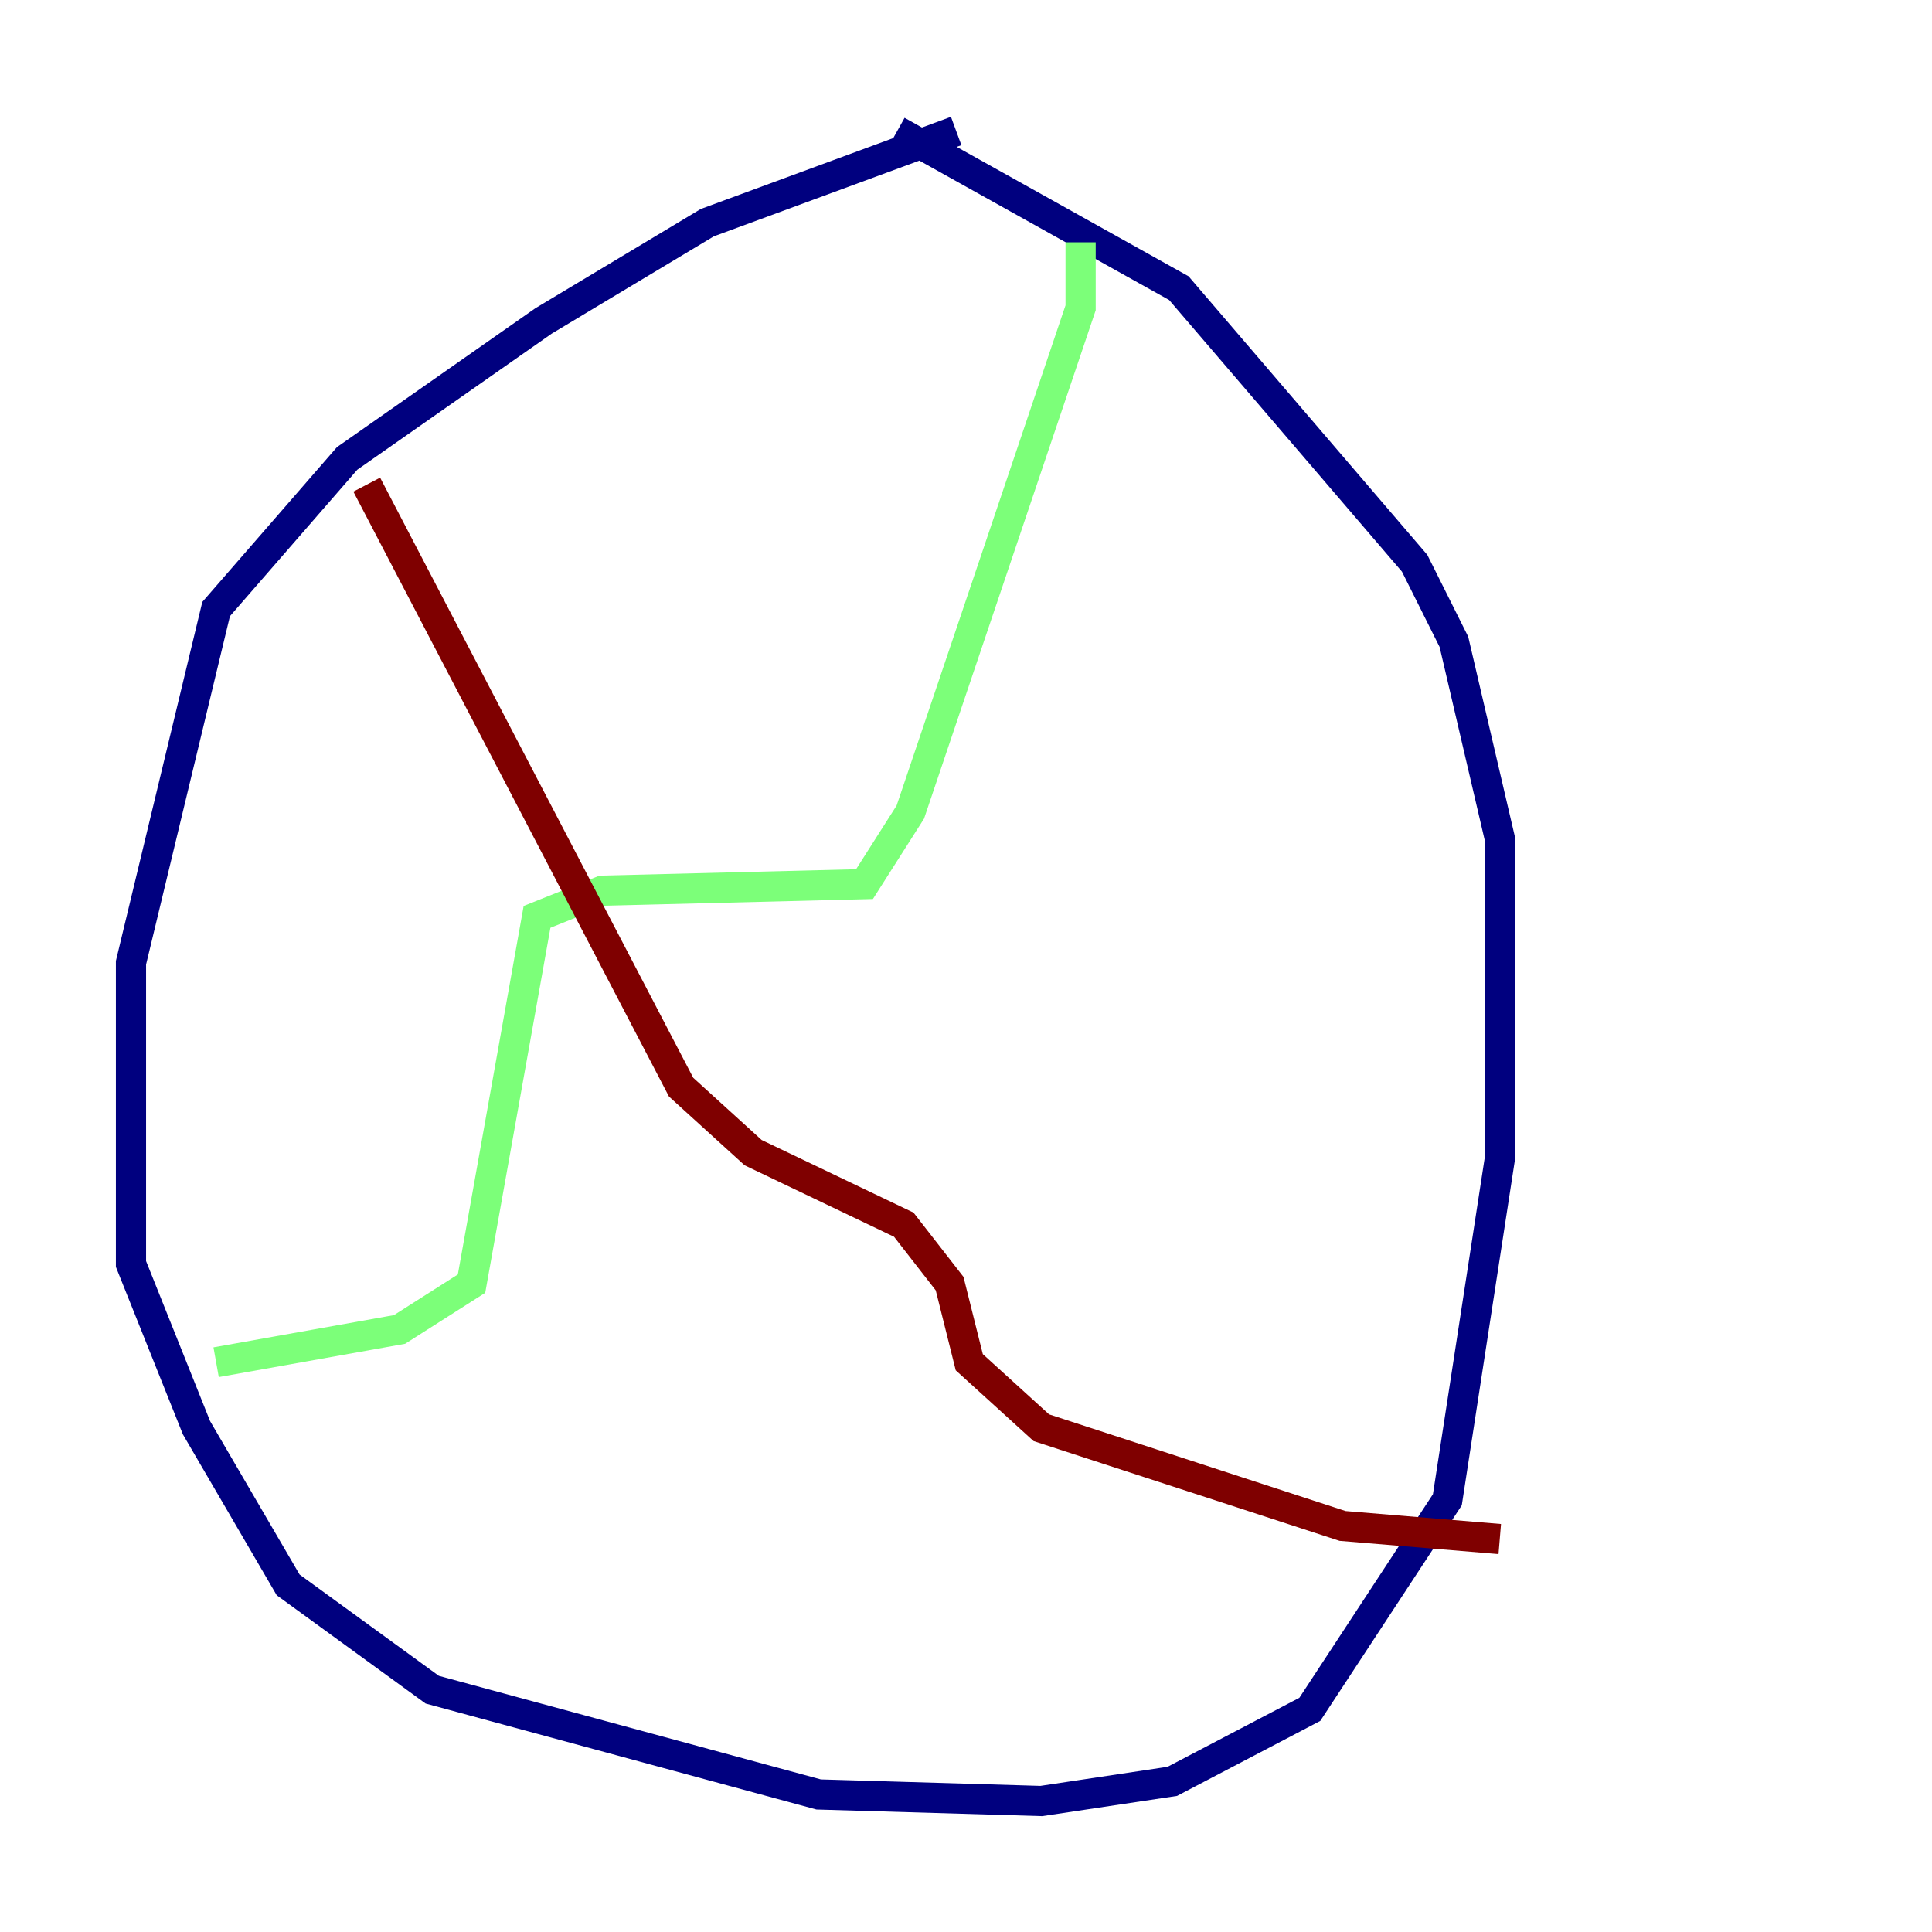 <?xml version="1.0" encoding="utf-8" ?>
<svg baseProfile="tiny" height="128" version="1.2" viewBox="0,0,128,128" width="128" xmlns="http://www.w3.org/2000/svg" xmlns:ev="http://www.w3.org/2001/xml-events" xmlns:xlink="http://www.w3.org/1999/xlink"><defs /><polyline fill="none" points="63.349,8.678 46.861,14.752 36.014,21.261 22.997,30.373 14.319,40.352 8.678,63.783 8.678,83.742 13.017,94.59 19.091,105.003 28.637,111.946 54.237,118.888 68.99,119.322 77.668,118.02 86.78,113.248 95.891,99.363 99.363,76.8 99.363,55.539 96.325,42.522 93.722,37.315 78.102,19.091 59.444,8.678" stroke="#00007f" stroke-width="2" /><polyline fill="none" points="71.593,16.054 71.593,20.393 60.312,53.803 57.275,58.576 39.919,59.01 35.58,60.746 31.241,85.044 26.468,88.081 14.319,90.251" stroke="#7cff79" stroke-width="2" /><polyline fill="none" points="24.298,32.108 45.125,72.027 49.898,76.366 59.878,81.139 62.915,85.044 64.217,90.251 68.99,94.59 88.949,101.098 99.363,101.966" stroke="#7f0000" stroke-width="2" /></svg>